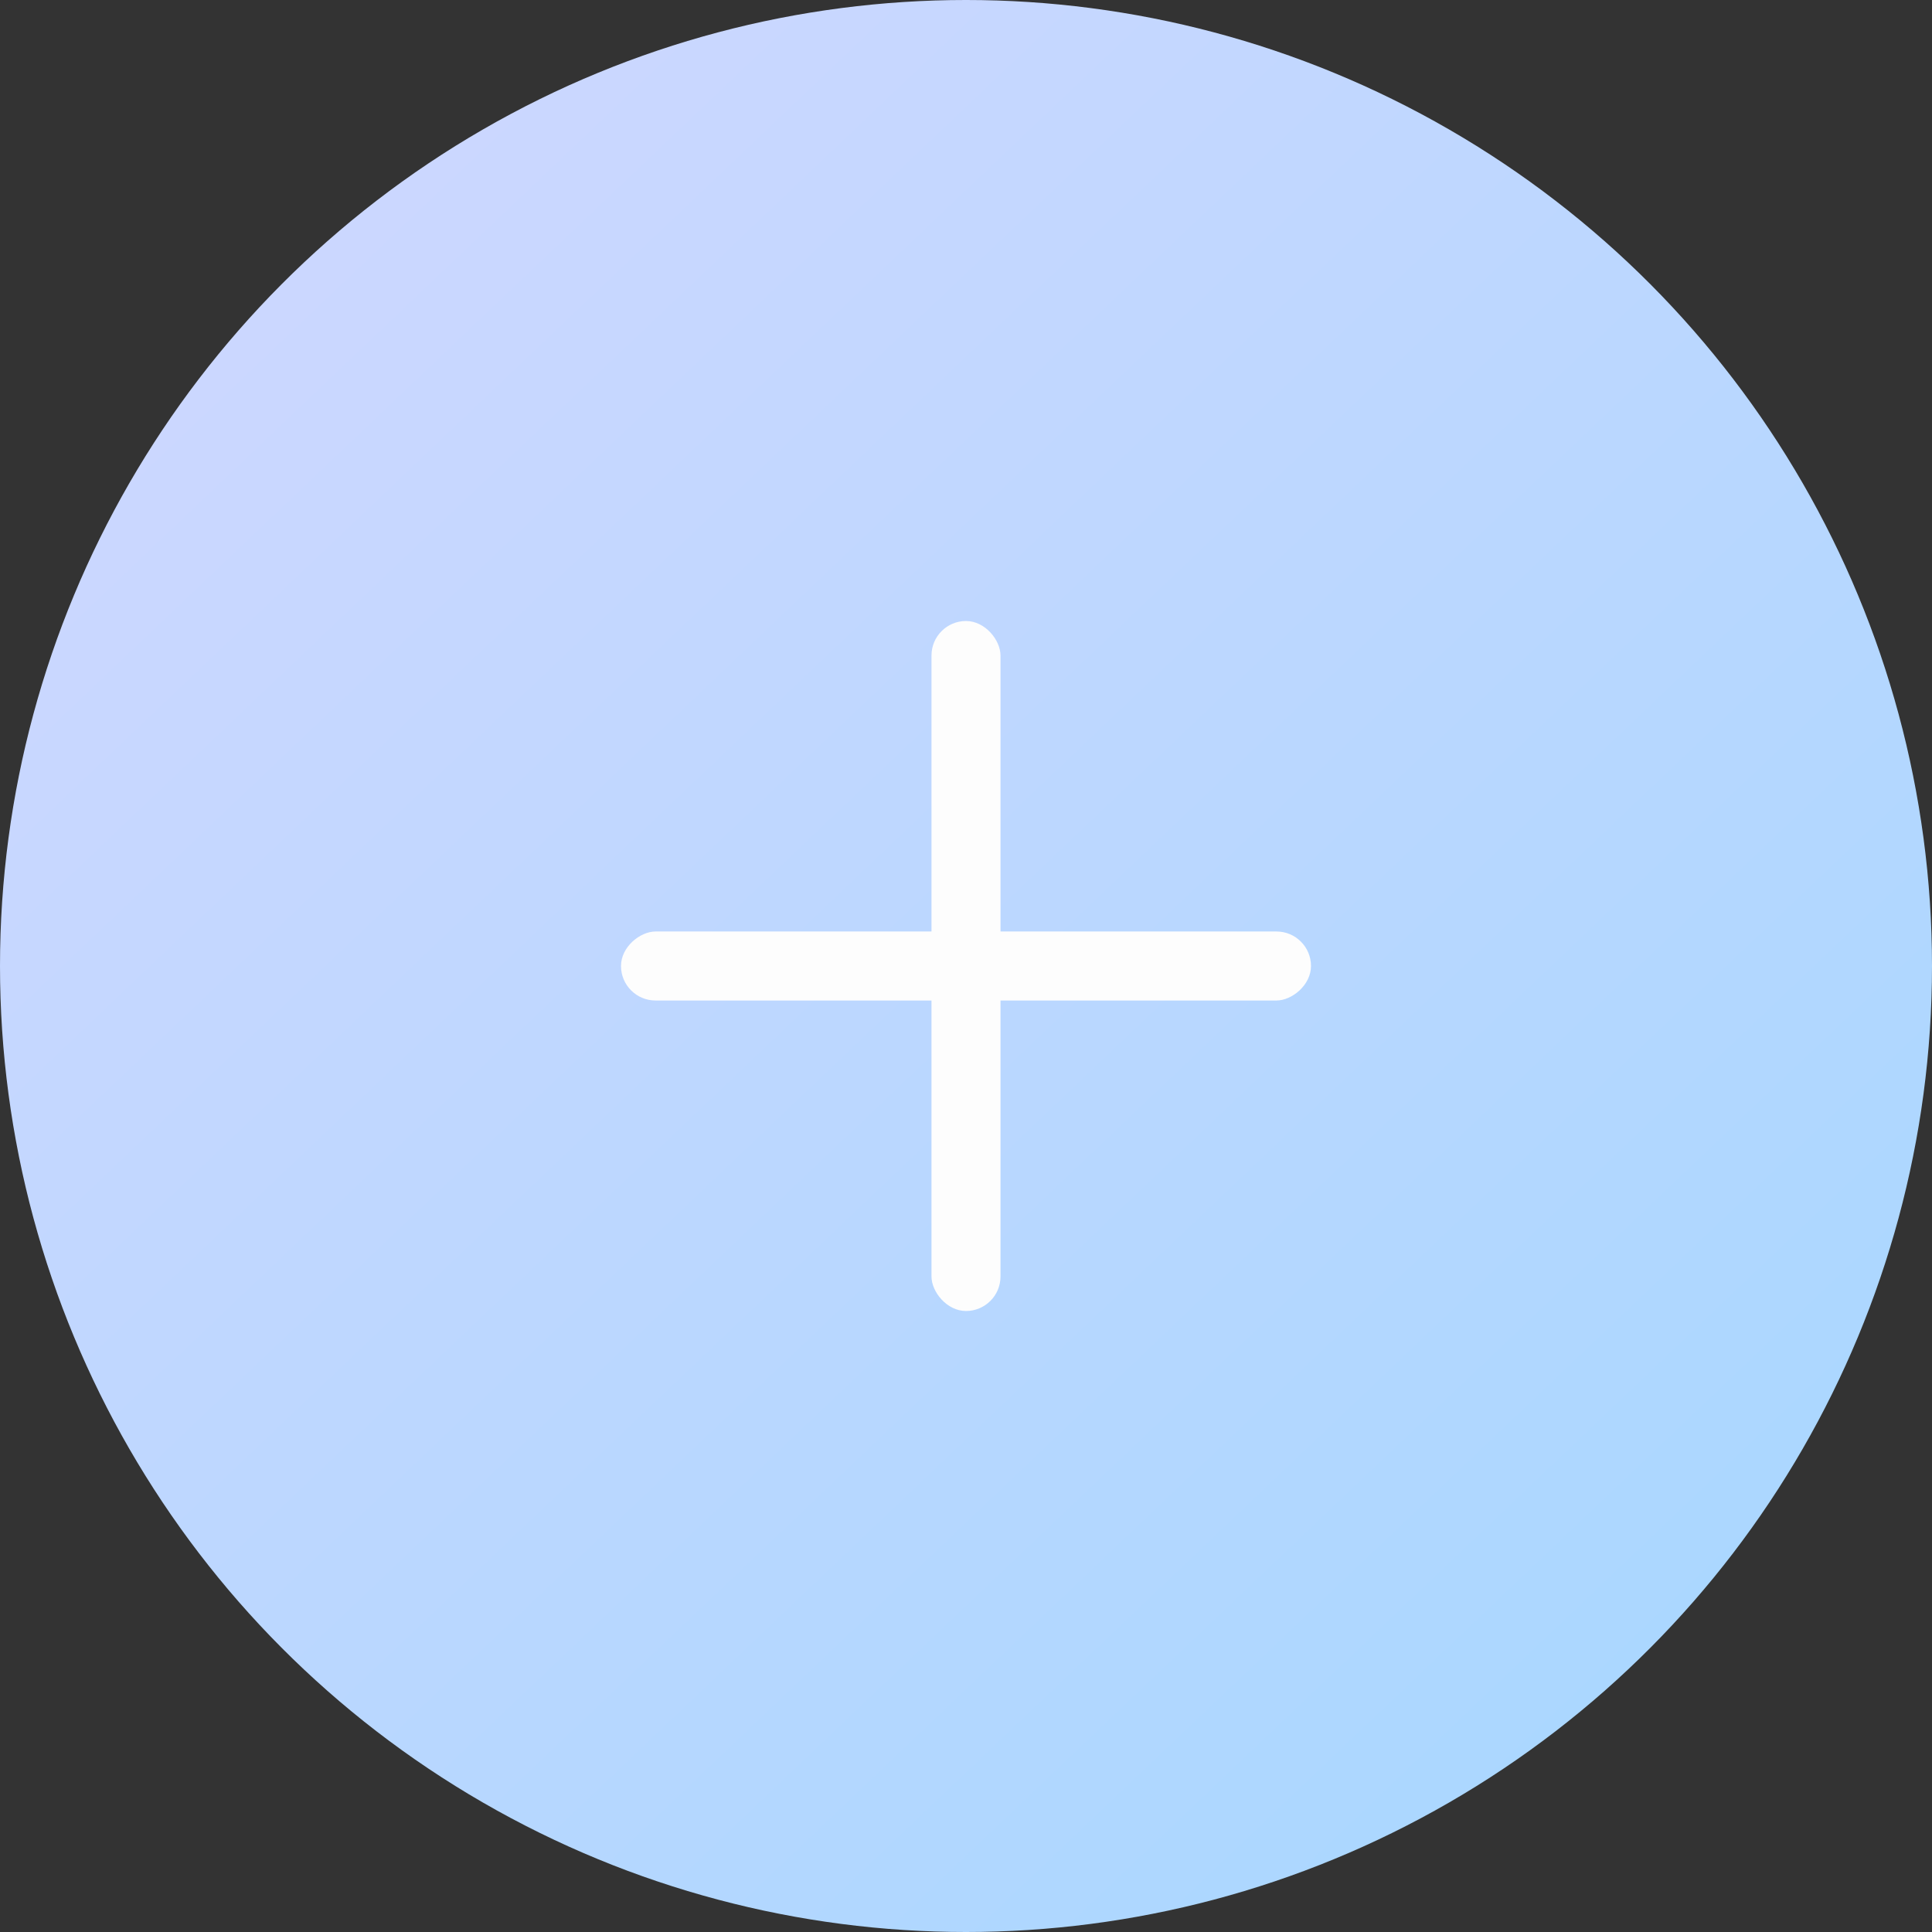 <svg id="추가버튼" xmlns="http://www.w3.org/2000/svg" xmlns:xlink="http://www.w3.org/1999/xlink" width="56" height="56" viewBox="0 0 56 56">
  <rect x="0" y="0" width="56" height="56" fill="#333333" stroke="none"/>
  <defs>
    <linearGradient id="linear-gradient" x2="0.854" y2="0.898" gradientUnits="objectBoundingBox">
      <stop offset="0" stop-color="#d2d7ff"/>
      <stop offset="1" stop-color="#aad7ff"/>
    </linearGradient>
  </defs>
  <g id="그룹_18815" data-name="그룹 18815" transform="translate(-11926 -1082)">
    <circle id="타원_58" data-name="타원 58" cx="28" cy="28" r="28" transform="translate(11926 1082)" fill="url(#linear-gradient)"/>
    <g id="그룹_18646" data-name="그룹 18646" transform="translate(-55 13)">
      <path id="패스_7693" data-name="패스 7693" d="M0,0H20V20H0Z" transform="translate(11999 1087)" fill="none" opacity="0.5"/>
    </g>
  </g>
  <g id="그룹_21307" data-name="그룹 21307" transform="translate(-104 -646)">
    <rect id="사각형_25719" data-name="사각형 25719" width="2" height="20" rx="1" transform="translate(131 664)" fill="#fdfdfd"/>
    <rect id="사각형_25720" data-name="사각형 25720" width="2" height="20" rx="1" transform="translate(142 673) rotate(90)" fill="#fdfdfd"/>
  </g>
</svg>
